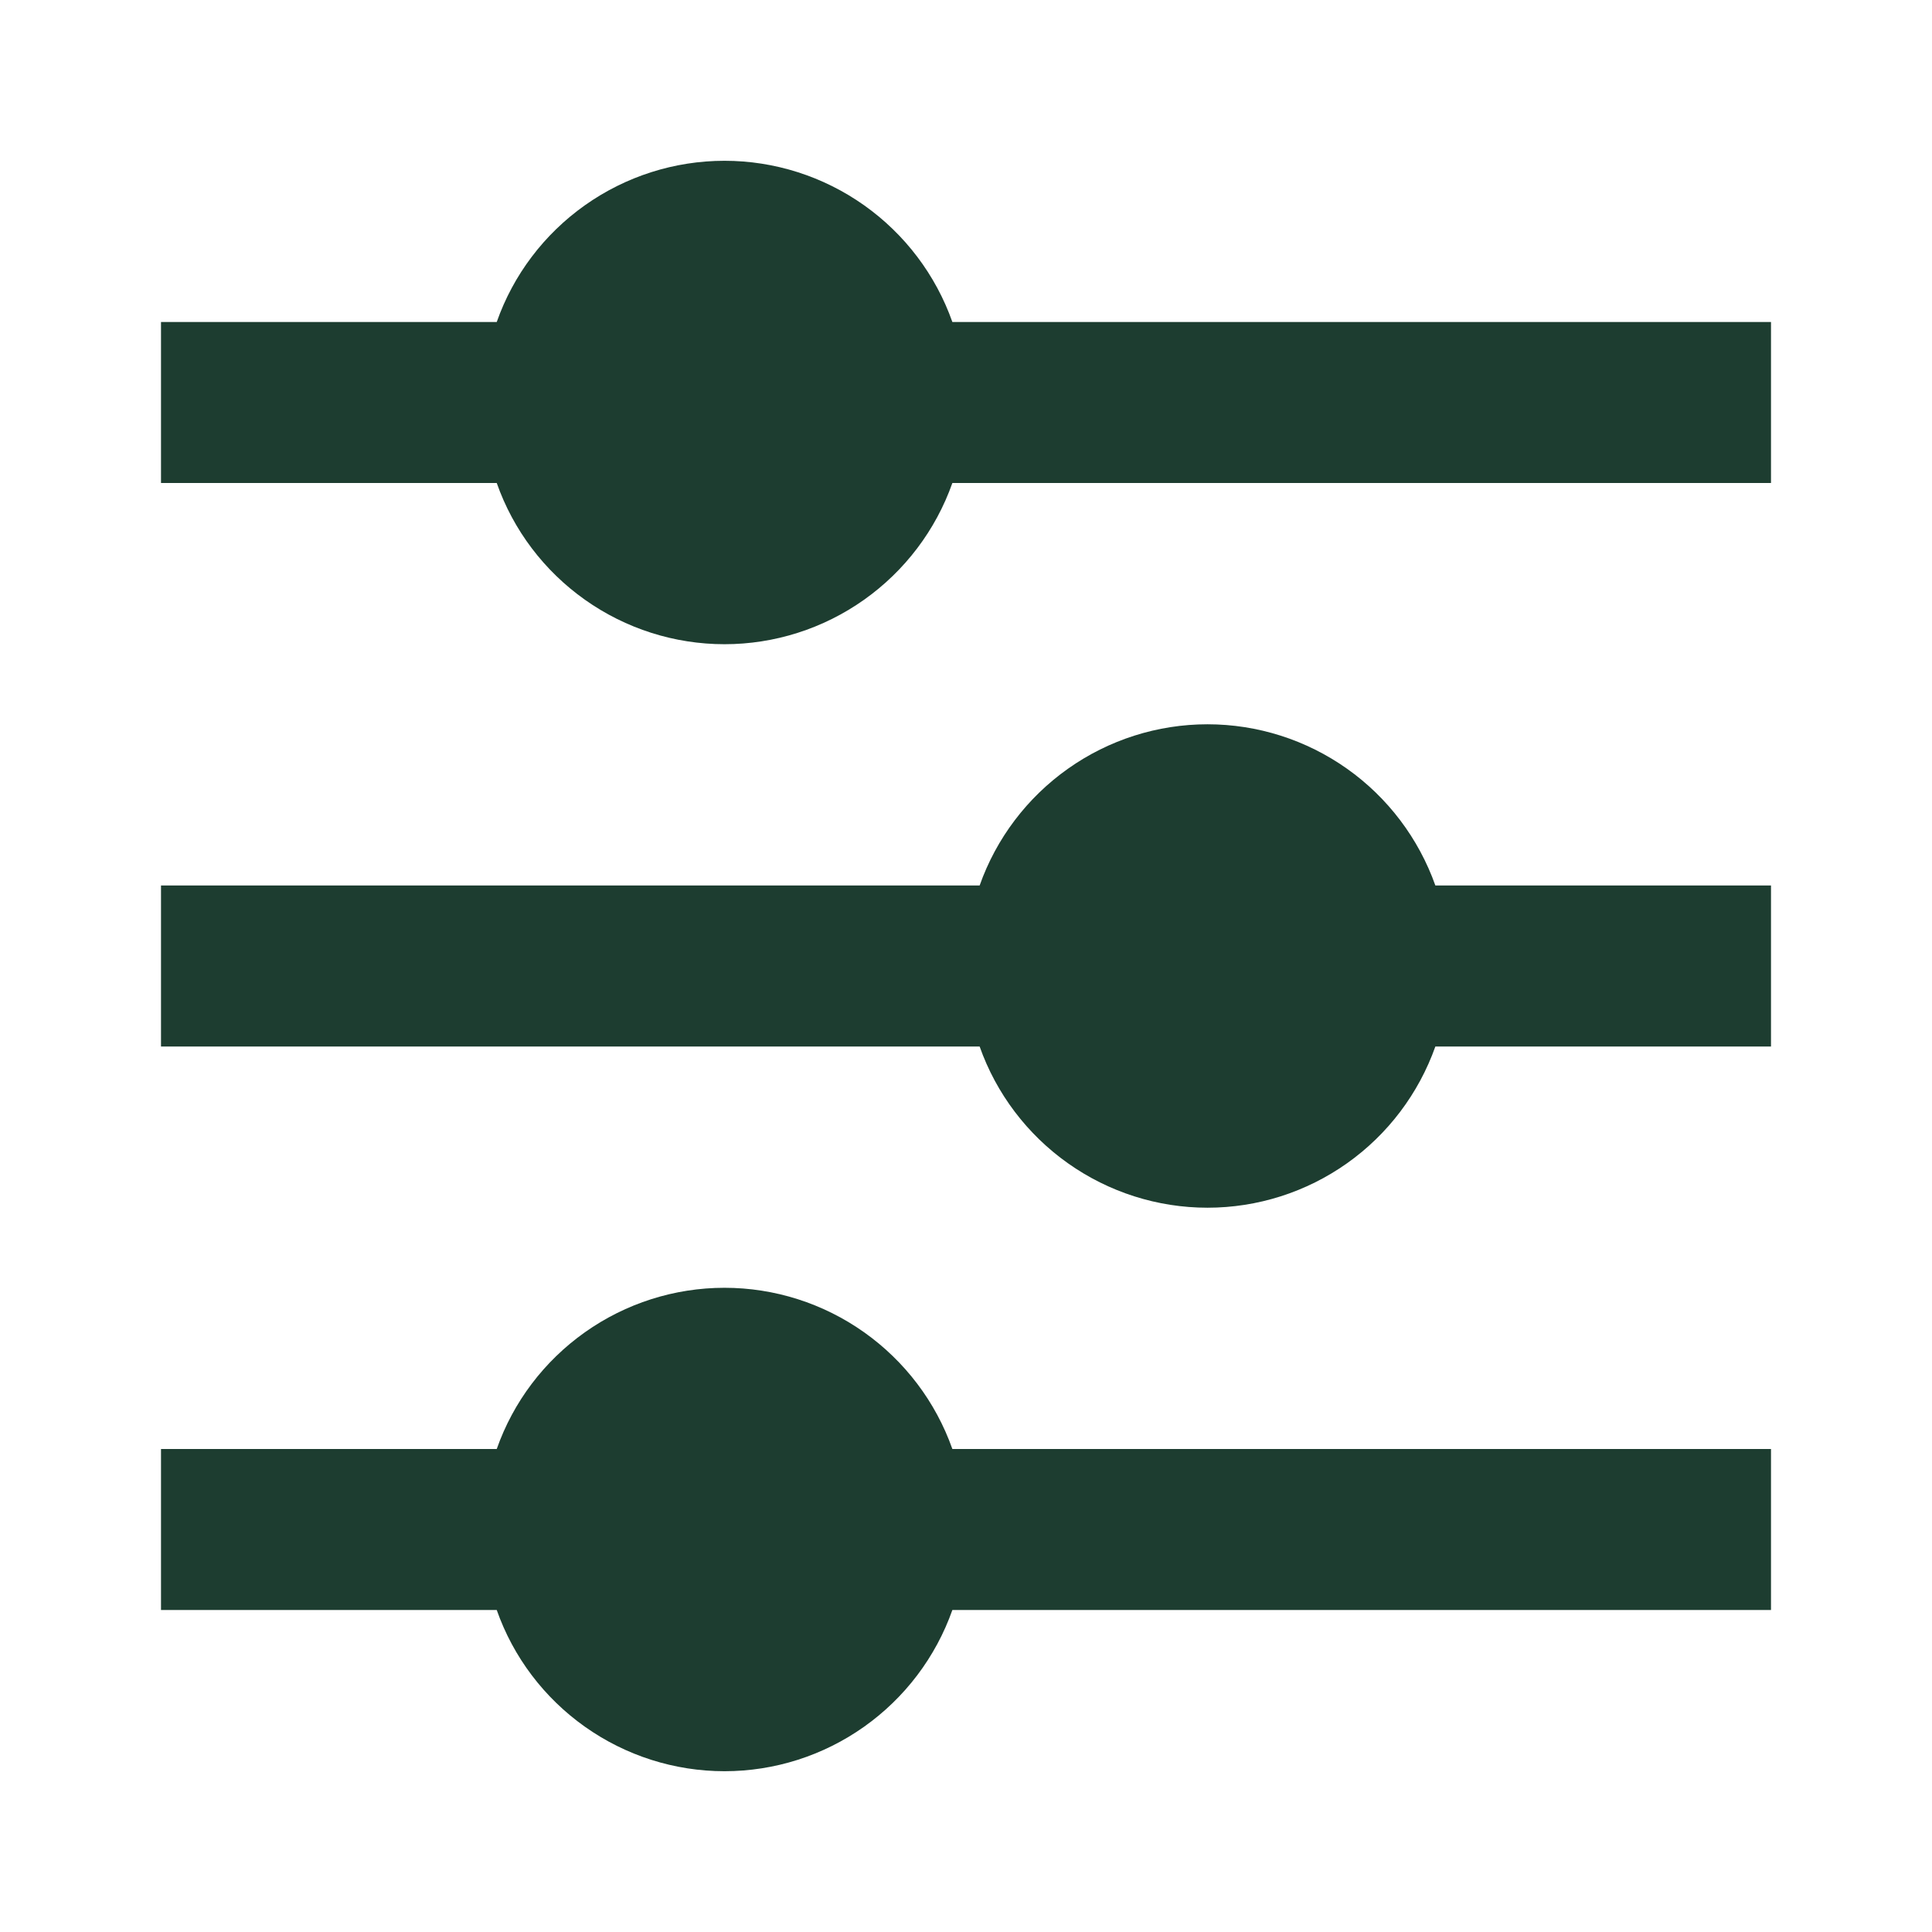 <svg width="18" height="18" viewBox="0 0 18 18" fill="none" xmlns="http://www.w3.org/2000/svg">
<path d="M4.628 13.5C4.782 13.061 5.07 12.681 5.45 12.412C5.83 12.143 6.284 11.998 6.75 11.998C7.216 11.998 7.67 12.143 8.05 12.412C8.43 12.681 8.718 13.061 8.873 13.5H16.5V15H8.873C8.718 15.439 8.43 15.819 8.05 16.088C7.67 16.357 7.216 16.502 6.75 16.502C6.284 16.502 5.83 16.357 5.45 16.088C5.07 15.819 4.782 15.439 4.628 15H1.5V13.5H4.628ZM9.127 8.25C9.282 7.811 9.57 7.431 9.95 7.162C10.33 6.893 10.784 6.748 11.25 6.748C11.716 6.748 12.17 6.893 12.55 7.162C12.93 7.431 13.217 7.811 13.373 8.25H16.5V9.75H13.373C13.217 10.189 12.93 10.569 12.55 10.838C12.17 11.107 11.716 11.252 11.25 11.252C10.784 11.252 10.33 11.107 9.95 10.838C9.57 10.569 9.282 10.189 9.127 9.75H1.5V8.25H9.127ZM4.628 3C4.782 2.561 5.07 2.181 5.45 1.912C5.83 1.643 6.284 1.498 6.75 1.498C7.216 1.498 7.67 1.643 8.05 1.912C8.43 2.181 8.718 2.561 8.873 3H16.5V4.5H8.873C8.718 4.939 8.43 5.319 8.05 5.588C7.67 5.857 7.216 6.002 6.75 6.002C6.284 6.002 5.83 5.857 5.45 5.588C5.07 5.319 4.782 4.939 4.628 4.5H1.5V3H4.628Z" fill="#1D3D30"/>
</svg>
